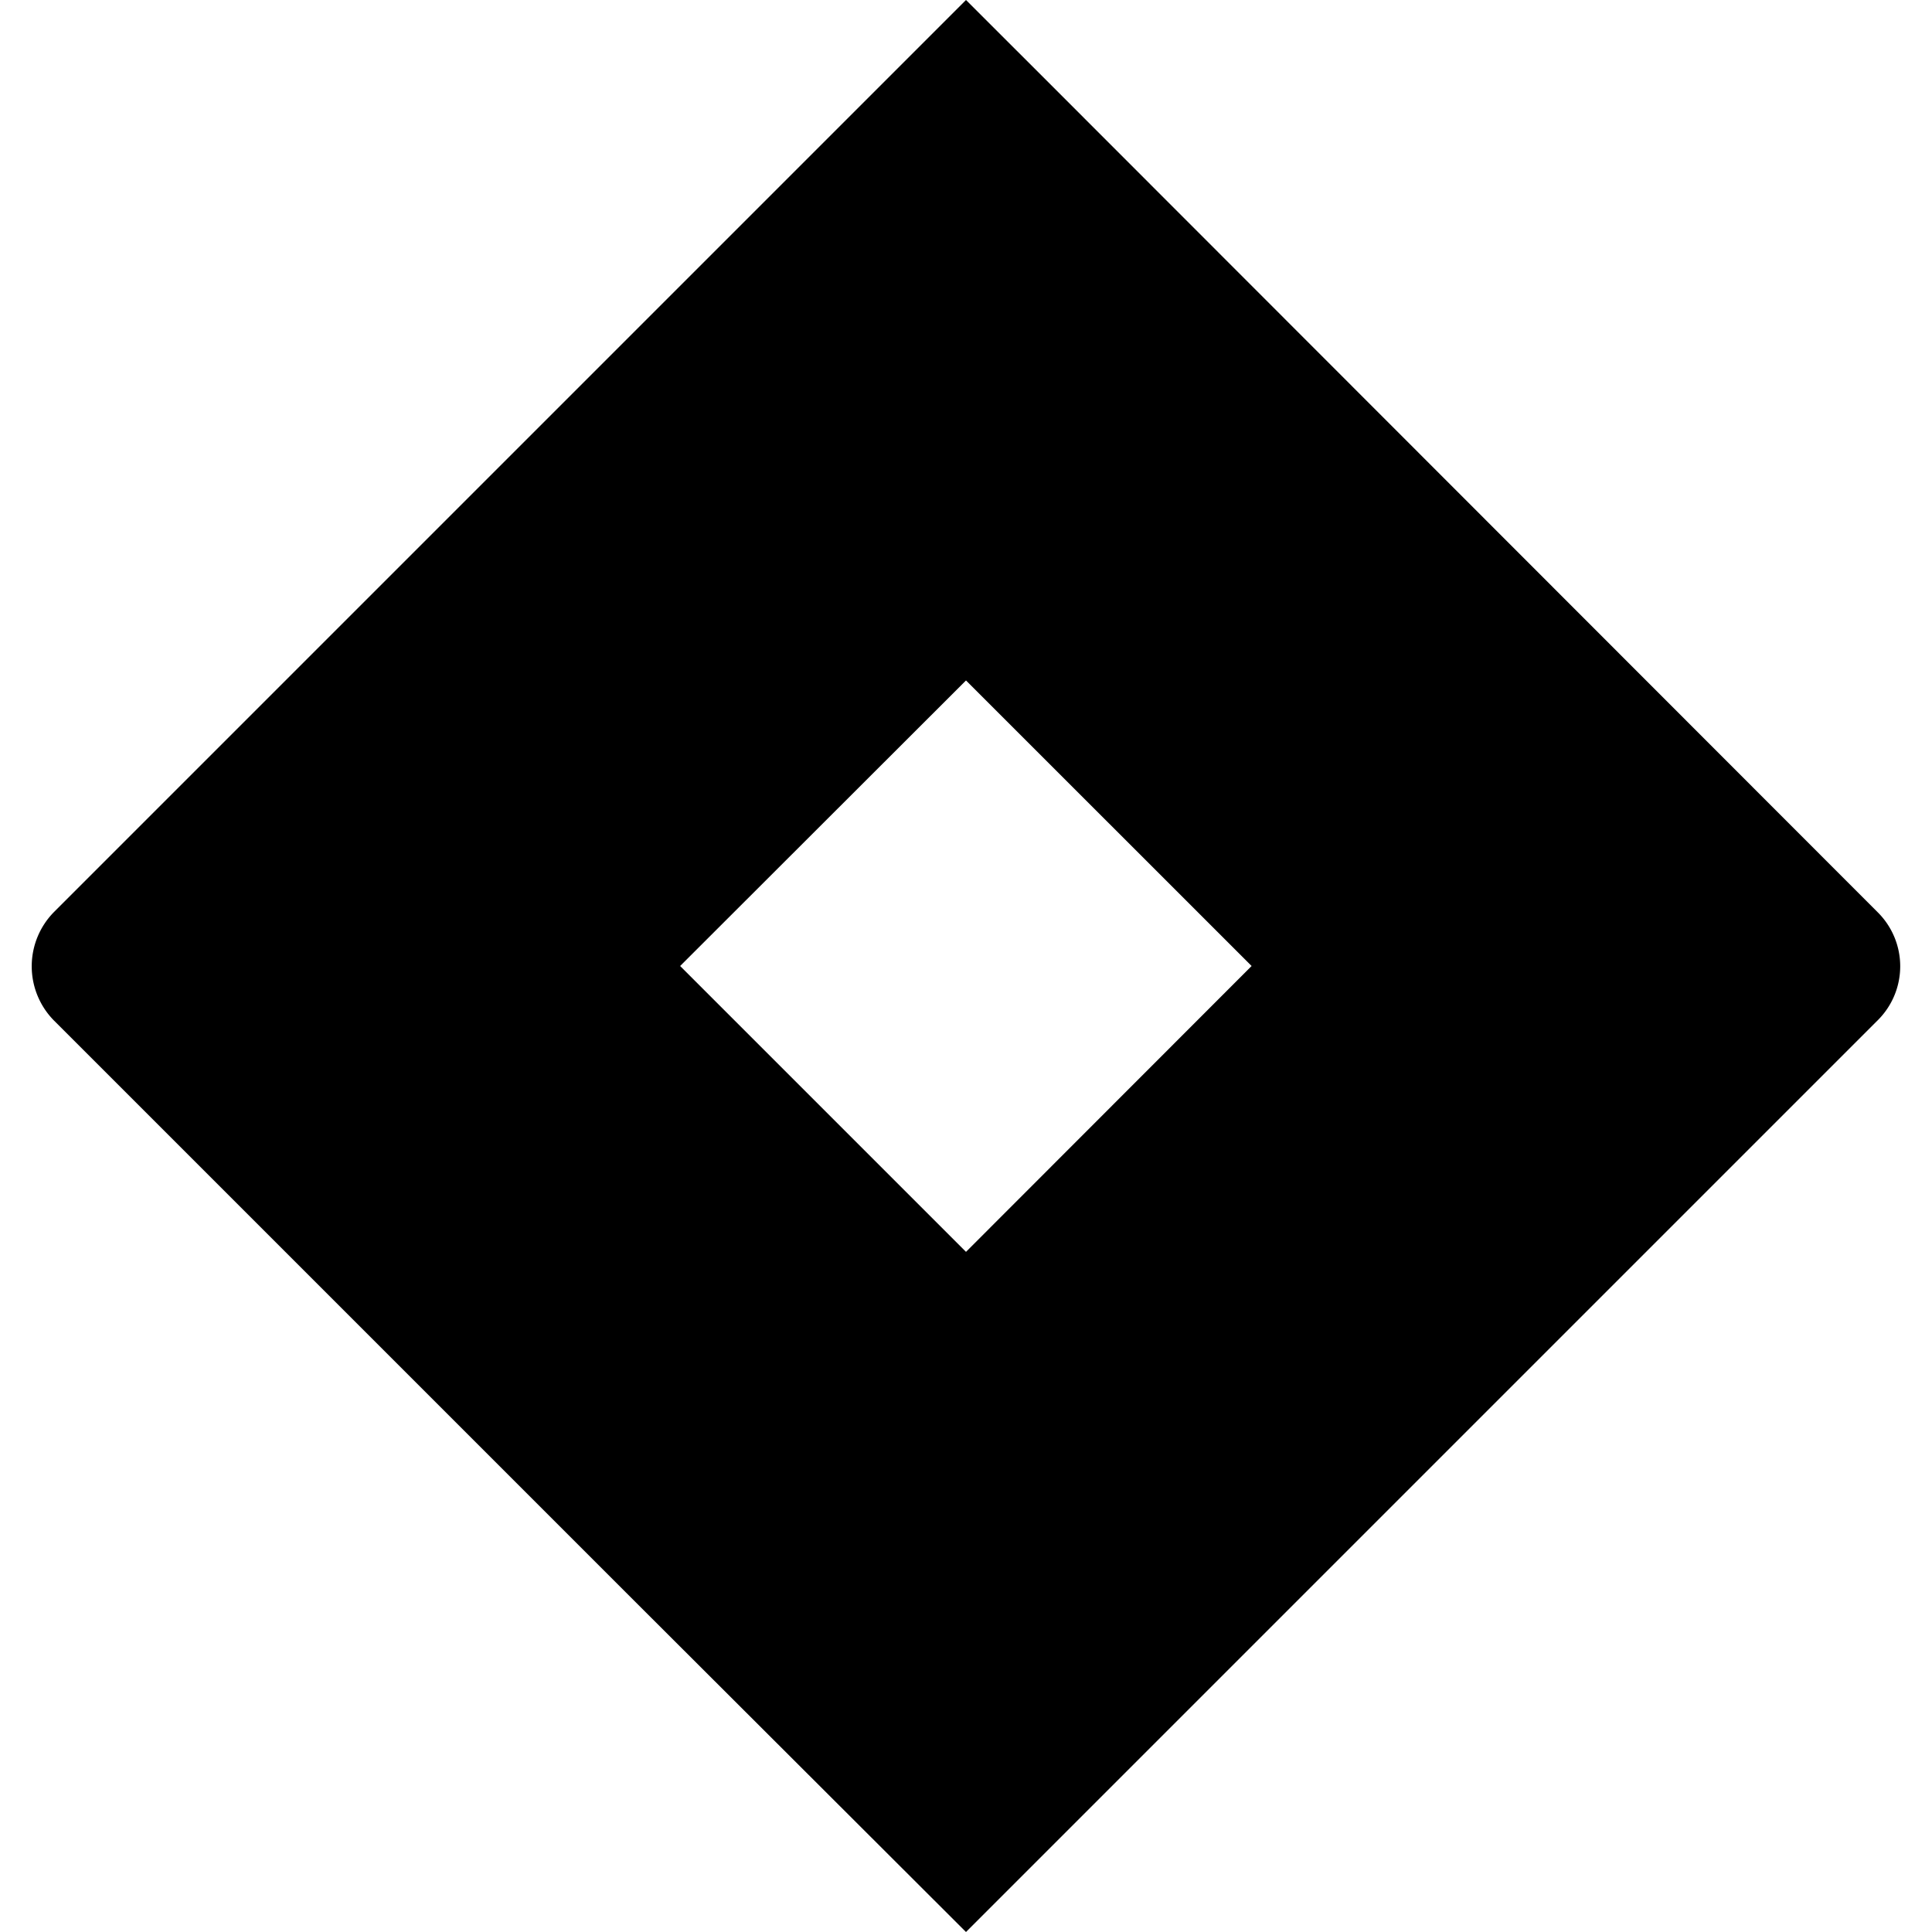 <svg role="img" viewBox="0 0 24 24" xmlns="http://www.w3.org/2000/svg" fill="currentColor">
  <title aria-labelledby="jira" lang="en">jira</title>
  <path d="M23.323 11.33L13.001 1 12 0 4.225 7.775.67 11.33a.96.96 0 0 0 0 1.347l7.103 7.103L12 24l7.771-7.771.121-.121 3.431-3.431a.945.945 0 0 0 0-1.347zM12 15.551L8.449 12 12 8.453 15.548 12 12 15.551z"/>
</svg>
